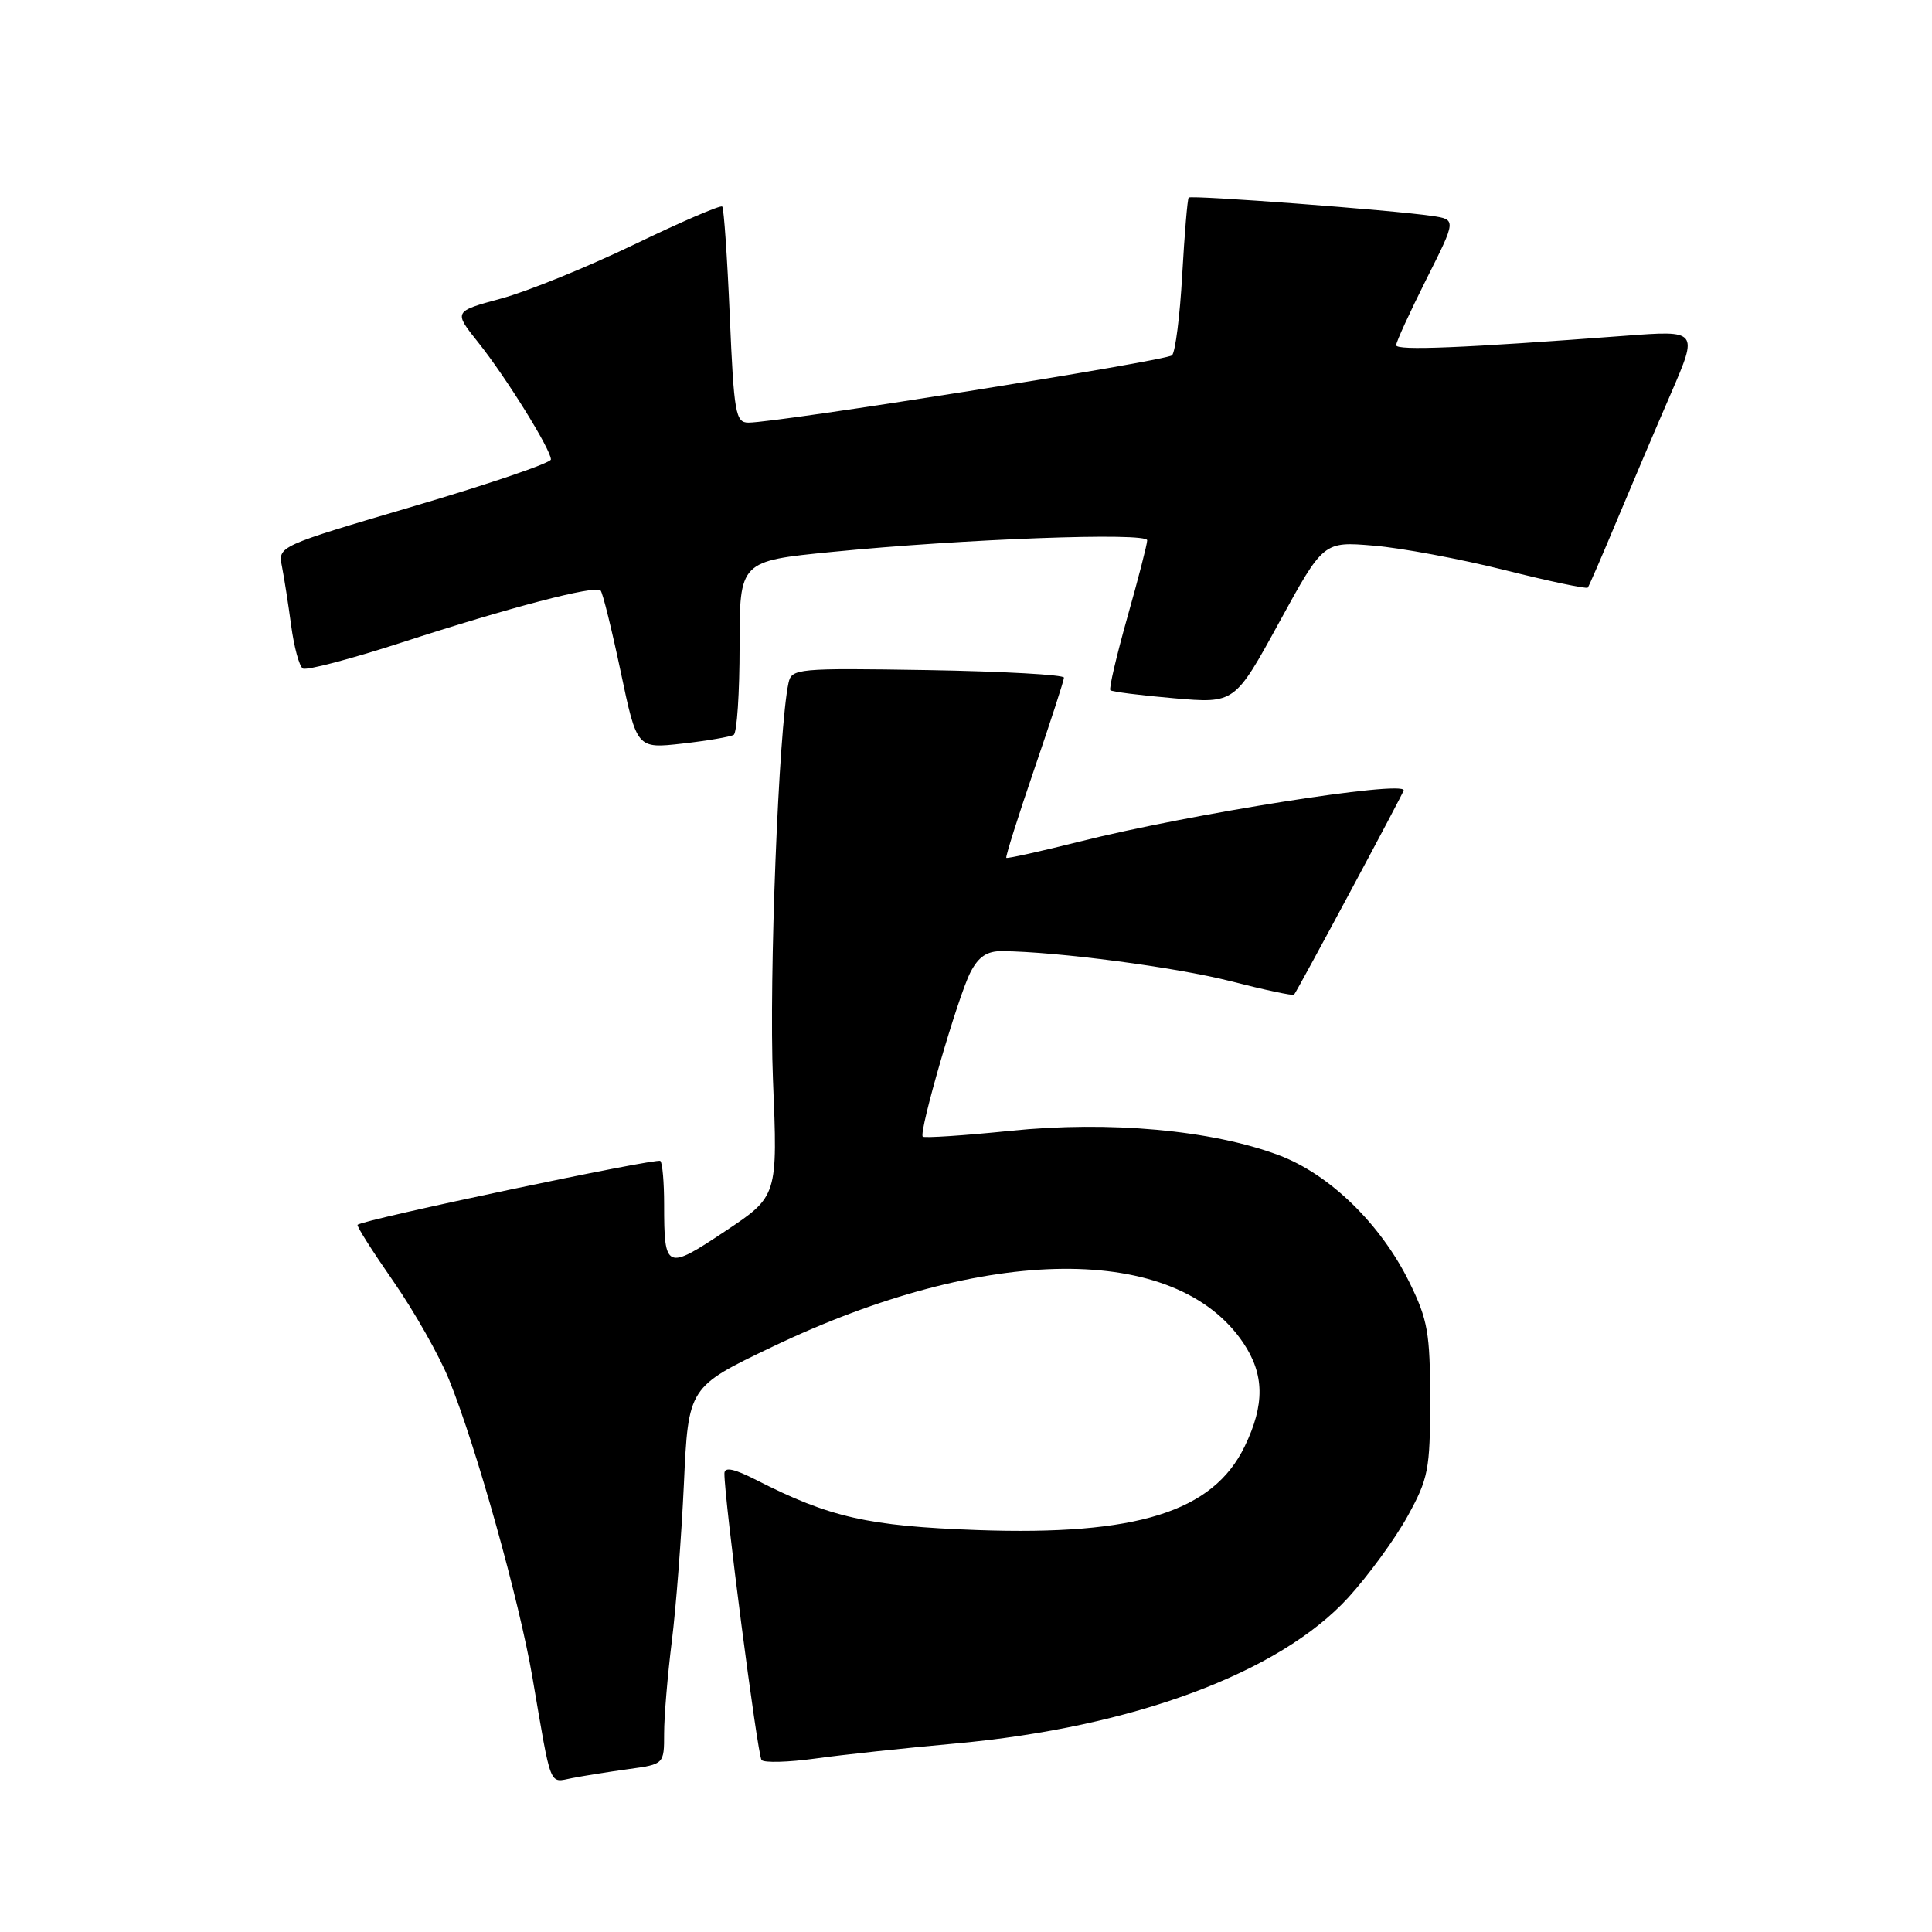 <?xml version="1.0" encoding="UTF-8" standalone="no"?>
<!DOCTYPE svg PUBLIC "-//W3C//DTD SVG 1.1//EN" "http://www.w3.org/Graphics/SVG/1.1/DTD/svg11.dtd" >
<svg xmlns="http://www.w3.org/2000/svg" xmlns:xlink="http://www.w3.org/1999/xlink" version="1.1" viewBox="0 0 256 256">
 <g >
 <path fill="currentColor"
d=" M 83.25 234.42 C 88.00 233.77 88.00 233.77 88.00 229.69 C 88.00 227.44 88.46 221.98 89.01 217.55 C 89.57 213.12 90.29 203.71 90.62 196.64 C 91.21 183.78 91.21 183.78 102.36 178.45 C 130.71 164.88 155.80 164.67 164.73 177.92 C 167.55 182.11 167.61 186.11 164.93 191.65 C 160.73 200.33 150.63 203.49 129.51 202.74 C 115.04 202.22 109.93 201.07 100.20 196.10 C 97.25 194.60 96.00 194.34 95.99 195.23 C 95.95 198.46 100.37 232.58 100.91 233.21 C 101.24 233.60 104.44 233.51 108.01 233.02 C 111.58 232.52 119.96 231.62 126.64 231.02 C 150.09 228.89 169.54 221.66 178.65 211.69 C 181.32 208.76 184.85 203.92 186.50 200.93 C 189.27 195.91 189.50 194.74 189.50 185.50 C 189.50 176.63 189.19 174.87 186.76 169.93 C 182.97 162.20 176.17 155.58 169.43 153.06 C 160.54 149.73 146.97 148.50 133.88 149.84 C 127.70 150.47 122.48 150.81 122.27 150.61 C 121.71 150.04 126.93 132.04 128.59 128.83 C 129.66 126.76 130.78 126.01 132.78 126.03 C 140.12 126.10 155.81 128.16 163.09 130.02 C 167.57 131.17 171.34 131.97 171.47 131.80 C 172.00 131.12 186.00 105.03 186.00 104.72 C 186.00 103.37 157.59 107.86 143.03 111.52 C 137.82 112.83 133.46 113.79 133.34 113.67 C 133.21 113.54 134.87 108.28 137.03 101.97 C 139.19 95.66 140.97 90.18 140.98 89.79 C 140.99 89.41 132.88 88.96 122.96 88.79 C 105.60 88.51 104.89 88.58 104.48 90.50 C 103.17 96.58 101.88 129.64 102.42 143.00 C 103.06 158.50 103.06 158.50 96.09 163.14 C 88.26 168.36 88.00 168.25 88.00 159.58 C 88.00 156.70 87.78 154.11 87.50 153.83 C 87.06 153.39 48.06 161.61 47.38 162.29 C 47.22 162.44 49.36 165.81 52.12 169.78 C 54.88 173.75 58.20 179.61 59.50 182.81 C 63.09 191.65 68.80 212.03 70.56 222.32 C 73.10 237.17 72.72 236.21 75.79 235.61 C 77.28 235.32 80.64 234.78 83.25 234.42 Z  M 97.22 97.37 C 97.65 97.10 98.00 91.81 98.00 85.61 C 98.00 74.34 98.00 74.34 110.25 73.13 C 127.74 71.40 152.00 70.51 152.01 71.59 C 152.01 72.09 150.83 76.68 149.38 81.79 C 147.94 86.91 146.92 91.25 147.13 91.46 C 147.33 91.66 151.12 92.14 155.55 92.52 C 163.61 93.22 163.61 93.22 169.49 82.48 C 175.37 71.74 175.37 71.74 182.02 72.30 C 185.67 72.60 193.49 74.06 199.39 75.54 C 205.28 77.02 210.24 78.06 210.39 77.86 C 210.55 77.66 212.28 73.67 214.23 69.00 C 216.19 64.33 219.41 56.73 221.41 52.13 C 225.03 43.76 225.03 43.76 215.26 44.50 C 193.78 46.12 185.00 46.48 185.00 45.74 C 185.00 45.31 186.80 41.39 188.99 37.02 C 192.98 29.09 192.98 29.09 189.74 28.61 C 184.57 27.84 157.84 25.83 157.51 26.18 C 157.34 26.36 156.96 30.96 156.65 36.40 C 156.35 41.85 155.74 46.65 155.30 47.08 C 154.54 47.82 103.08 56.00 99.17 56.00 C 97.47 56.00 97.25 54.76 96.70 41.88 C 96.37 34.12 95.92 27.59 95.70 27.37 C 95.48 27.14 90.22 29.41 84.01 32.41 C 77.80 35.40 69.88 38.62 66.40 39.56 C 60.09 41.27 60.09 41.27 63.38 45.39 C 67.04 49.97 73.00 59.57 73.00 60.88 C 73.00 61.34 64.86 64.12 54.91 67.05 C 36.83 72.38 36.83 72.38 37.36 75.05 C 37.65 76.52 38.20 80.04 38.58 82.88 C 38.96 85.72 39.65 88.28 40.13 88.58 C 40.60 88.87 46.50 87.32 53.24 85.13 C 67.51 80.49 78.86 77.52 79.58 78.24 C 79.86 78.52 81.05 83.35 82.24 88.98 C 84.39 99.21 84.39 99.21 90.41 98.53 C 93.72 98.16 96.78 97.63 97.22 97.37 Z "/>
</g>
</svg>